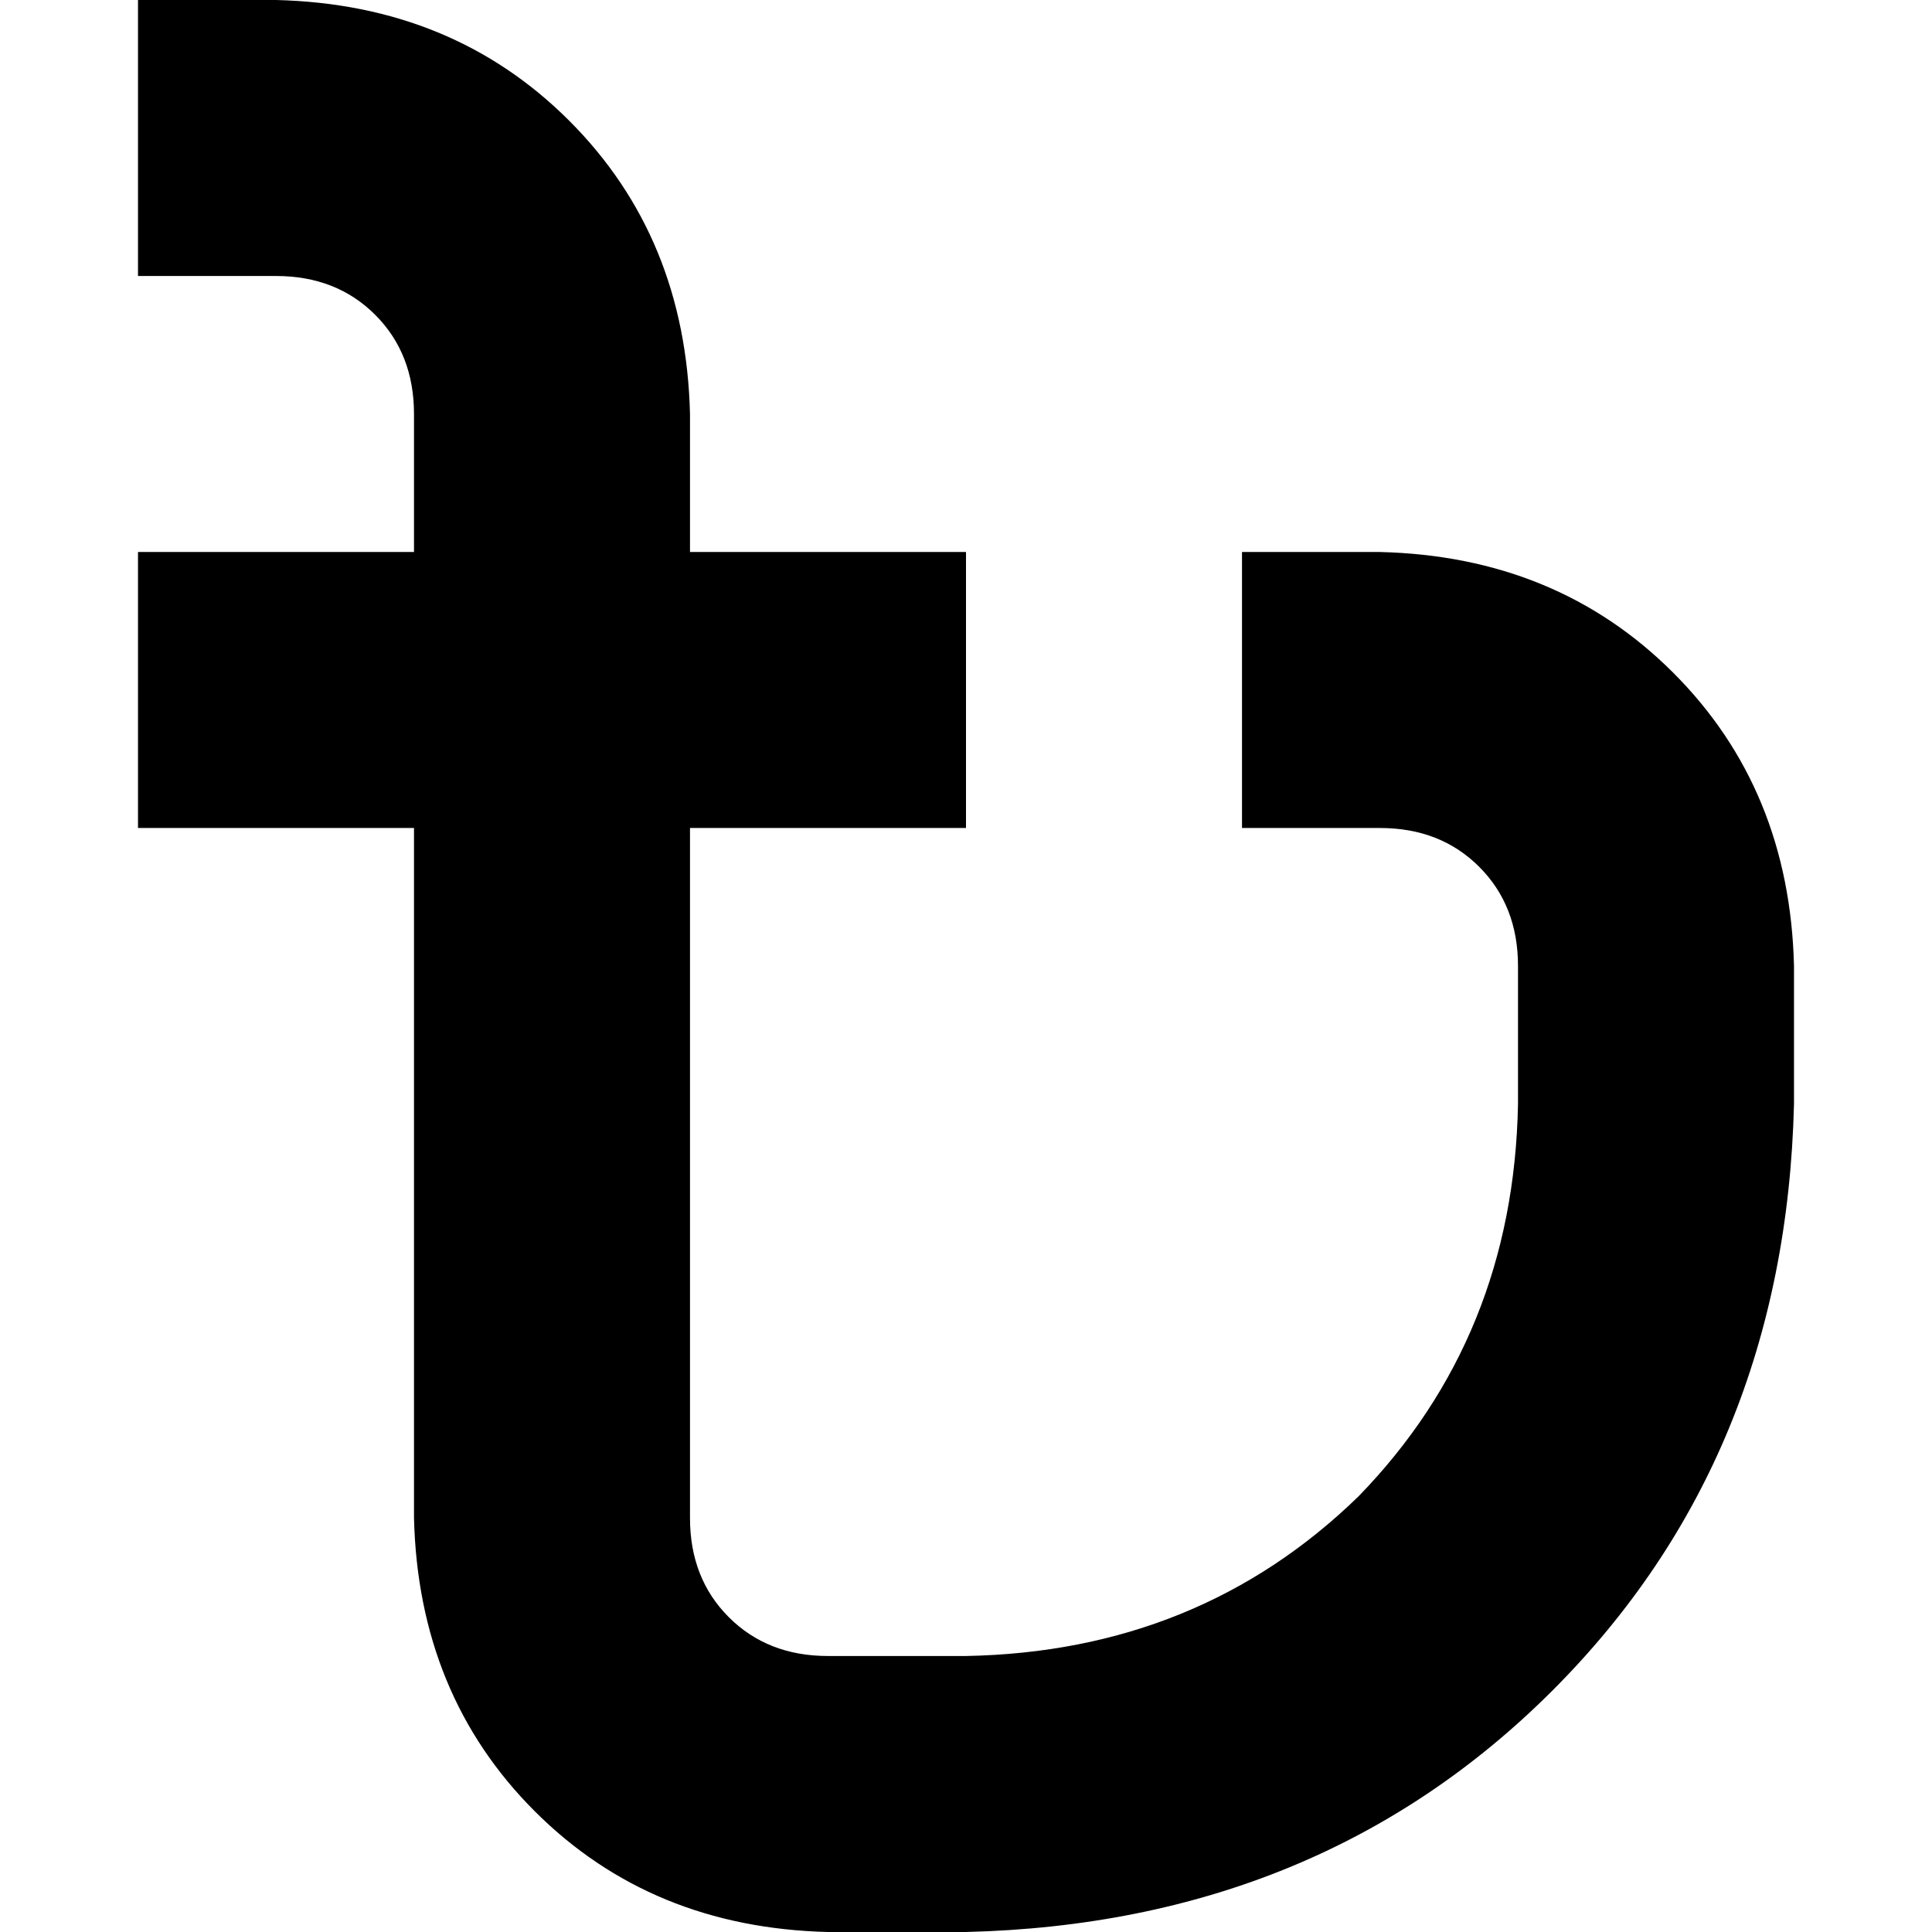 <svg xmlns="http://www.w3.org/2000/svg" viewBox="0 0 512 512">
  <path d="M 36.571 73.143 L 73.143 73.143 Q 89.143 73.143 99.429 83.429 Q 109.714 93.714 109.714 109.714 L 109.714 146.286 L 36.571 146.286 L 36.571 219.429 L 109.714 219.429 L 109.714 402.286 Q 110.857 449.143 141.714 480 Q 172.571 510.857 219.429 512 L 256 512 Q 349.714 509.714 411.429 448 Q 473.143 386.286 475.429 292.571 L 475.429 256 Q 474.286 209.143 443.429 178.286 Q 412.571 147.429 365.714 146.286 L 329.143 146.286 L 329.143 219.429 L 365.714 219.429 Q 381.714 219.429 392 229.714 Q 402.286 240 402.286 256 L 402.286 292.571 Q 401.143 354.286 360 396.571 Q 317.714 437.714 256 438.857 L 219.429 438.857 Q 203.429 438.857 193.143 428.571 Q 182.857 418.286 182.857 402.286 L 182.857 219.429 L 256 219.429 L 256 146.286 L 182.857 146.286 L 182.857 109.714 Q 181.714 62.857 150.857 32 Q 120 1.143 73.143 0 L 36.571 0 L 36.571 73.143 L 36.571 73.143 Z" />
</svg>